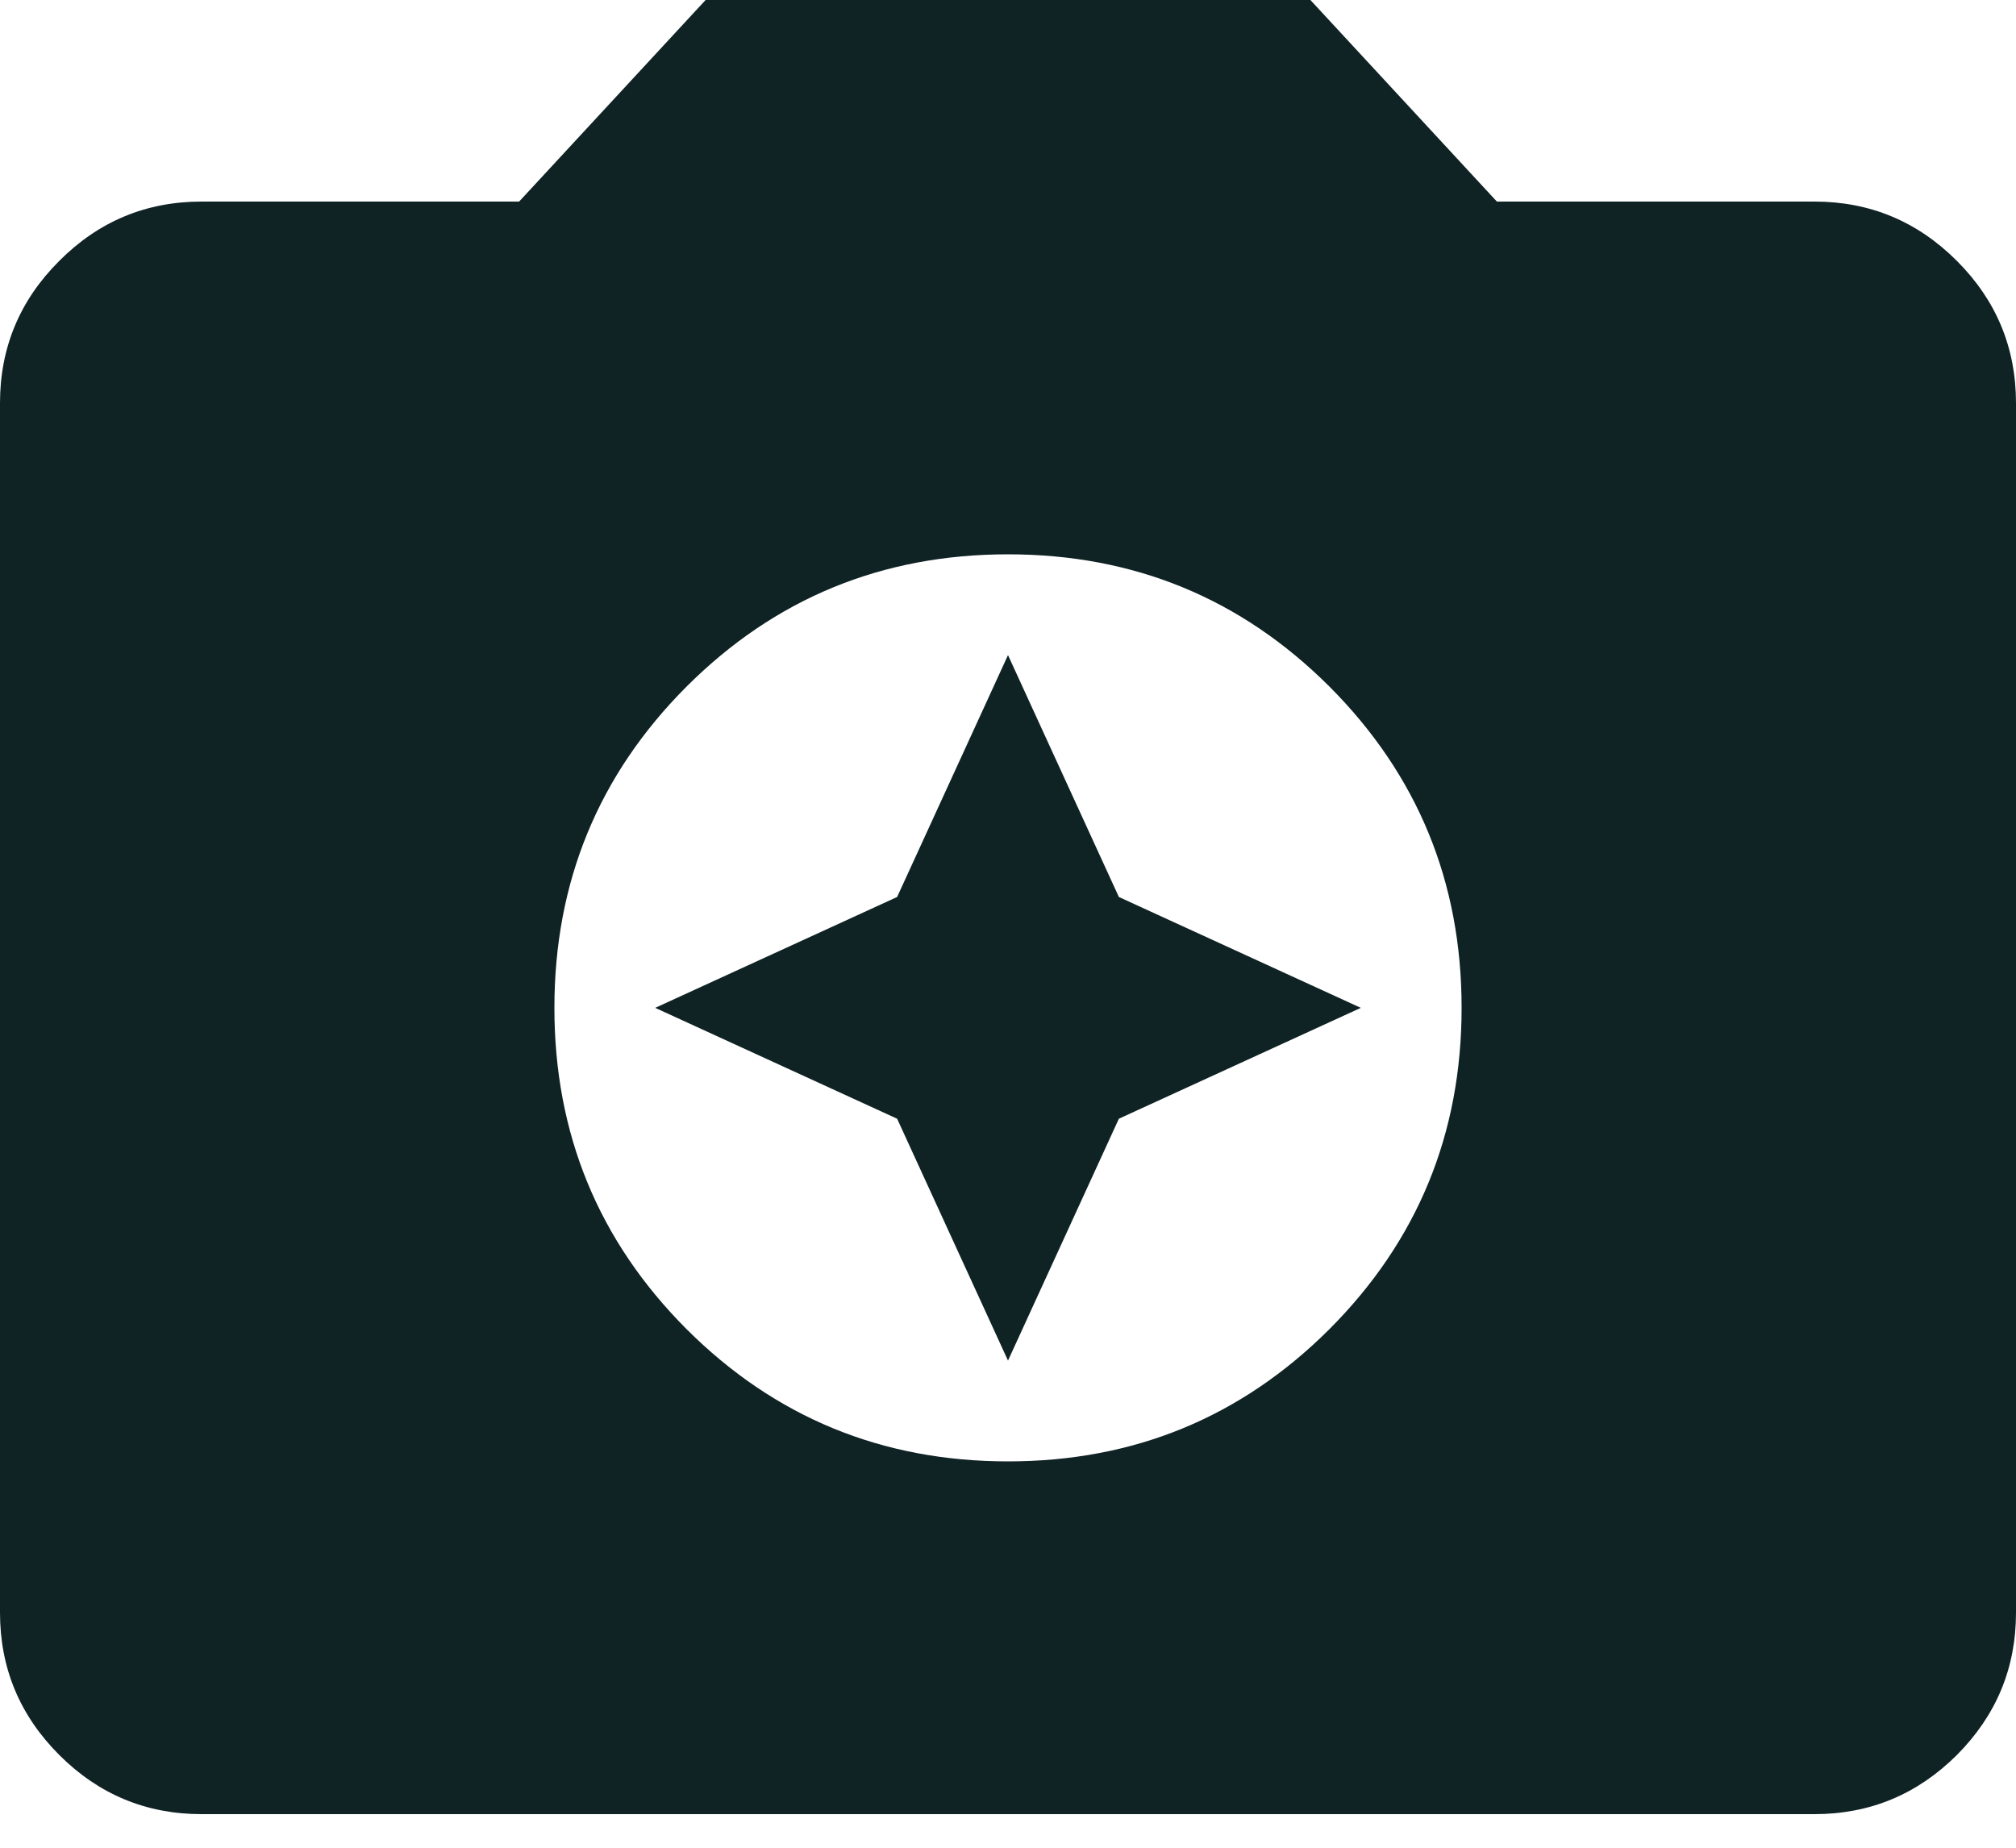 <svg width="24" height="22" viewBox="0 0 24 22" fill="none" xmlns="http://www.w3.org/2000/svg">
<path d="M12 17.4C13.5 17.4 14.775 16.875 15.826 15.826C16.875 14.775 17.4 13.5 17.4 12C17.4 10.5 16.875 9.225 15.826 8.174C14.775 7.125 13.5 6.6 12 6.6C10.5 6.6 9.225 7.125 8.174 8.174C7.125 9.225 6.6 10.5 6.6 12C6.6 13.5 7.125 14.775 8.174 15.826C9.225 16.875 10.5 17.4 12 17.4ZM12 16.2L10.68 13.32L7.8 12L10.68 10.68L12 7.8L13.32 10.68L16.2 12L13.32 13.32L12 16.2ZM2.4 21.6C1.74 21.6 1.175 21.365 0.706 20.896C0.235 20.425 0 19.86 0 19.2V4.8C0 4.14 0.235 3.575 0.706 3.106C1.175 2.635 1.74 2.4 2.4 2.4H6.18L8.4 0H15.6L17.82 2.4H21.6C22.26 2.4 22.825 2.635 23.296 3.106C23.765 3.575 24 4.14 24 4.8V19.2C24 19.86 23.765 20.425 23.296 20.896C22.825 21.365 22.26 21.6 21.6 21.6H2.4Z" fill="#0F2224"/>
</svg>
